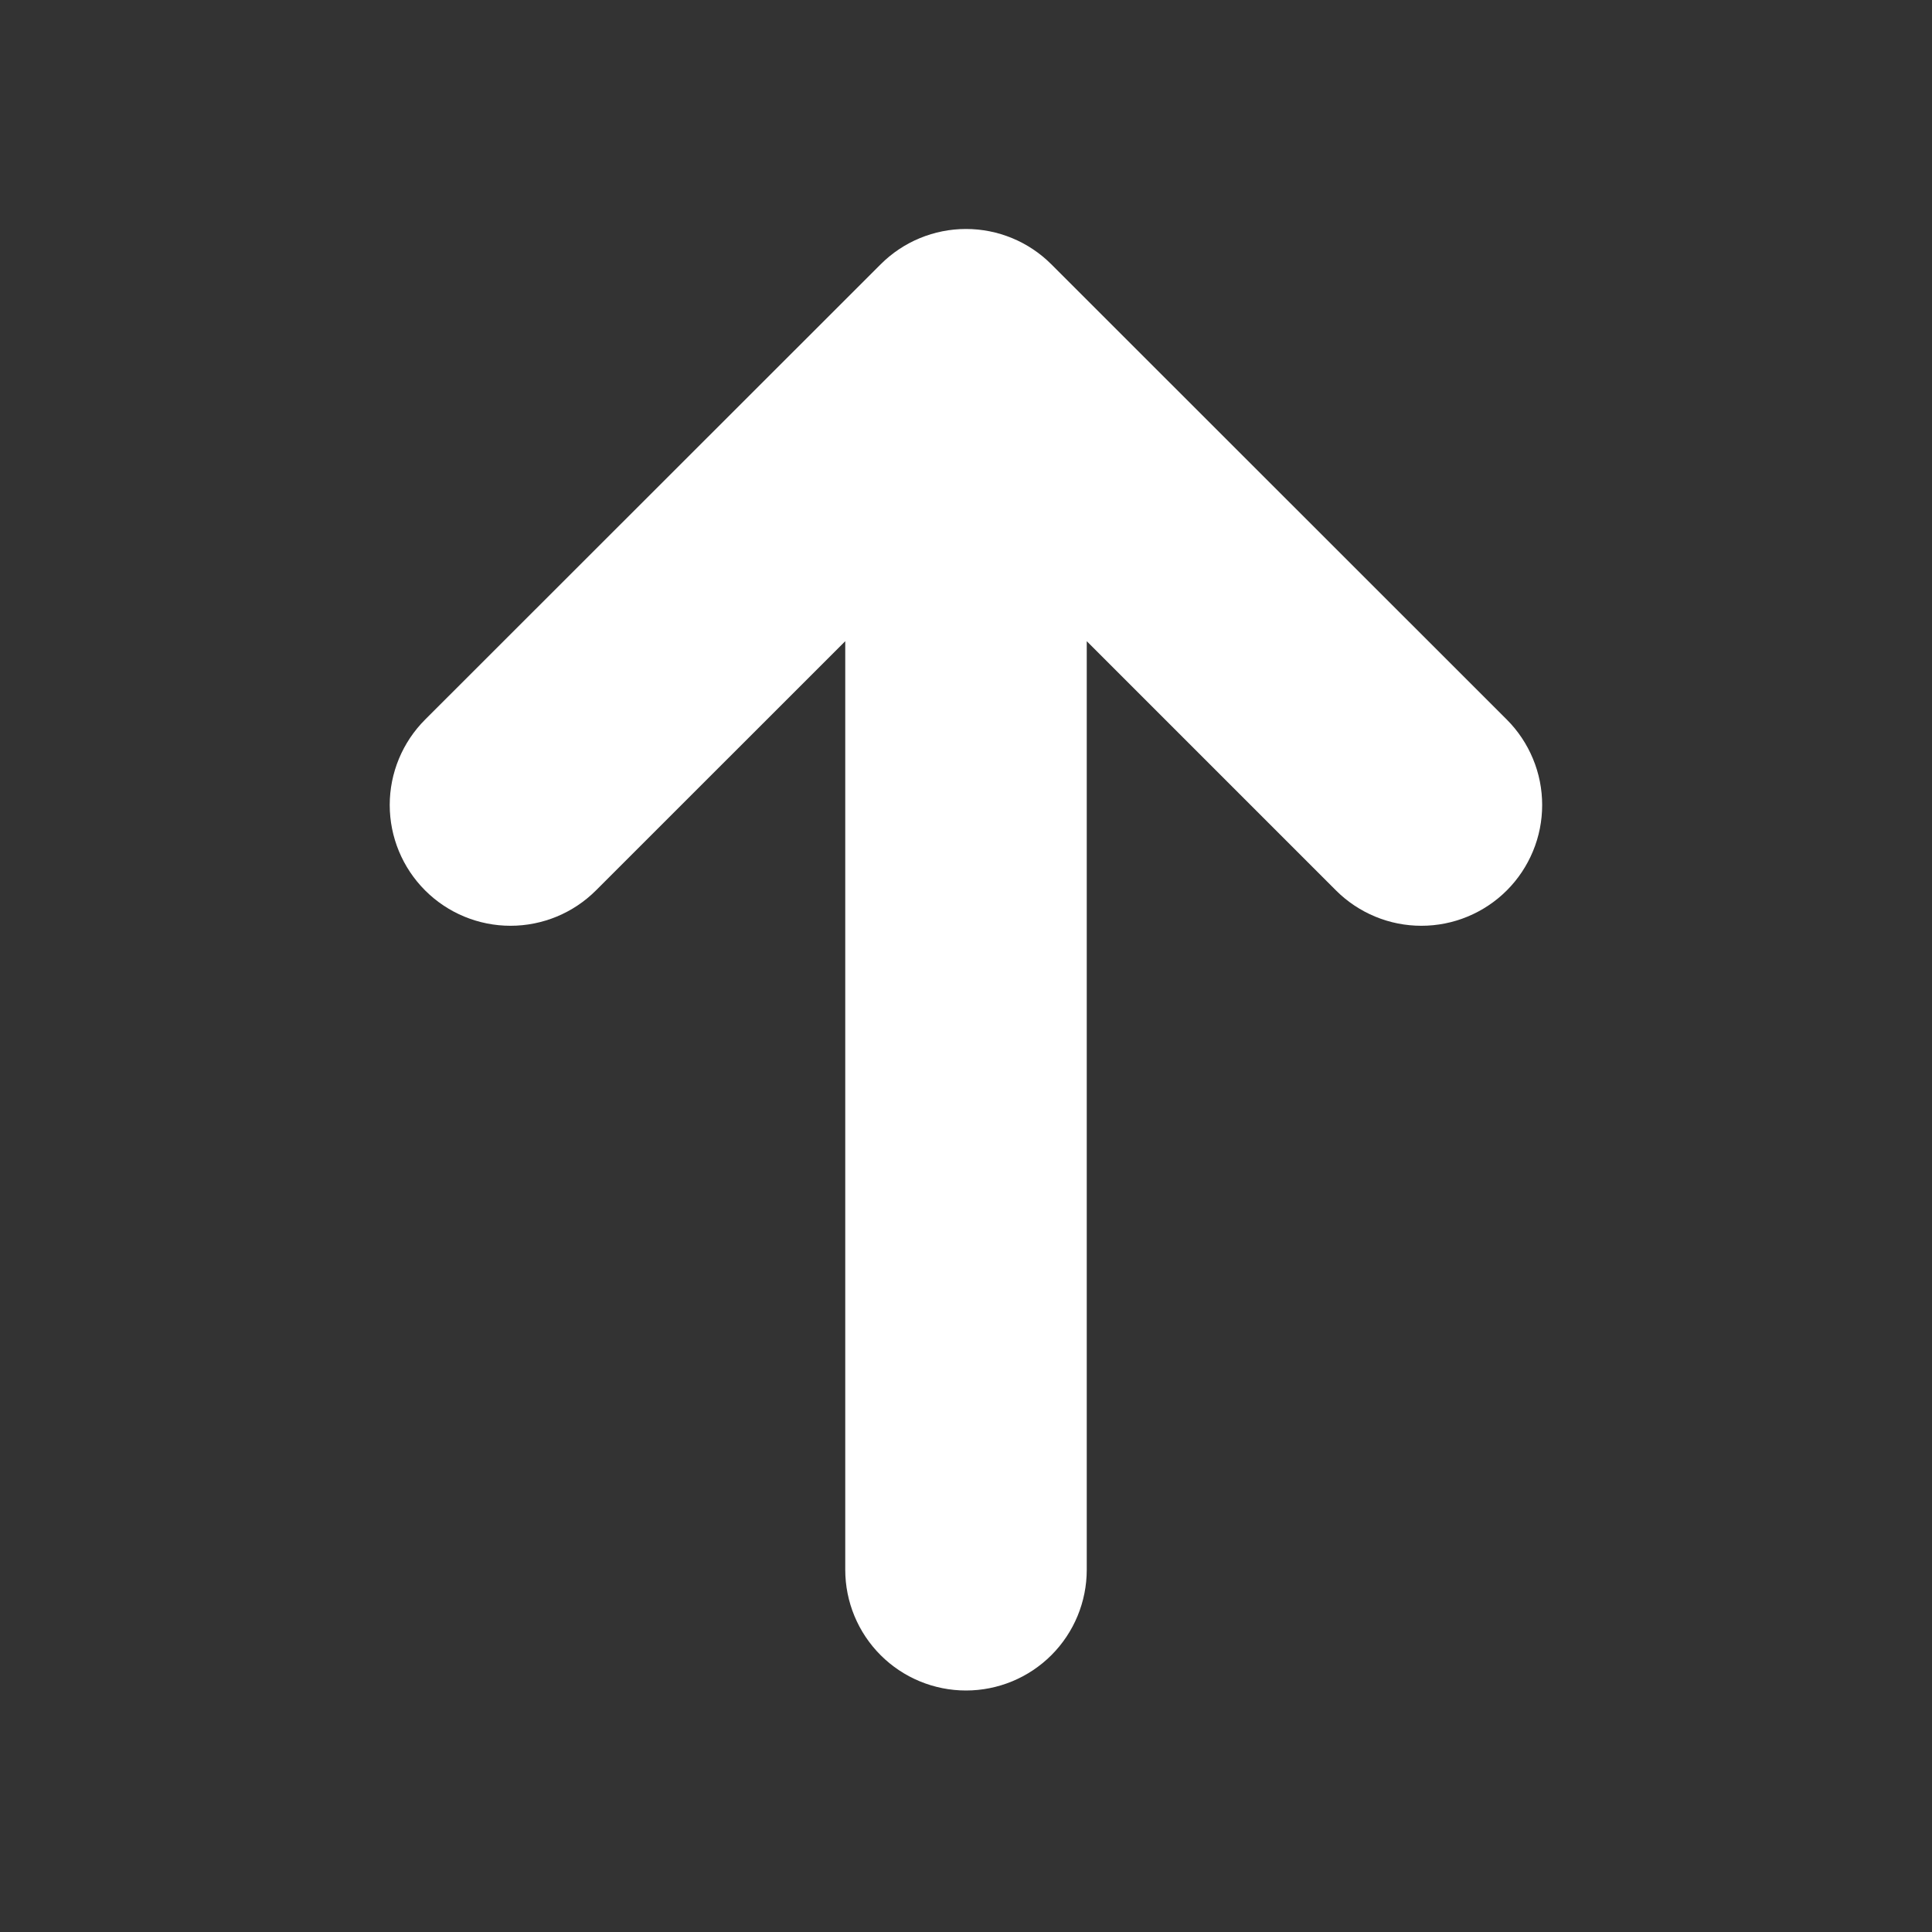 <svg xmlns="http://www.w3.org/2000/svg" width="50" height="50" viewBox="0 0 50 50" fill="none">
<rect x="0" y="0" width="50" height="50" fill="#333333" stroke="none"/>
<g clip-path="url(#clip0_493_828)">
<path d="M27.208 6.84C26.622 6.254 25.828 5.926 25 5.926C24.172 5.926 23.378 6.254 22.792 6.84L11.002 18.623C10.416 19.209 10.086 20.004 10.086 20.833C10.086 21.663 10.416 22.458 11.002 23.044C11.588 23.63 12.383 23.959 13.212 23.959C14.041 23.959 14.837 23.63 15.423 23.044L21.875 16.594V40.625C21.875 41.454 22.204 42.249 22.79 42.835C23.376 43.421 24.171 43.75 25 43.75C25.829 43.75 26.624 43.421 27.21 42.835C27.796 42.249 28.125 41.454 28.125 40.625V16.594L34.575 23.044C34.865 23.334 35.21 23.564 35.589 23.721C35.968 23.879 36.375 23.959 36.785 23.959C37.196 23.959 37.602 23.879 37.982 23.721C38.361 23.564 38.706 23.334 38.996 23.044C39.286 22.754 39.516 22.409 39.673 22.03C39.831 21.651 39.911 21.244 39.911 20.833C39.911 20.423 39.831 20.016 39.673 19.637C39.516 19.258 39.286 18.913 38.996 18.623L27.208 6.84Z" fill="white"/>
</g>
<defs>
<clipPath id="clip0_493_828">
<rect width="50" height="50" fill="white"/>
</clipPath>
</defs>
</svg>